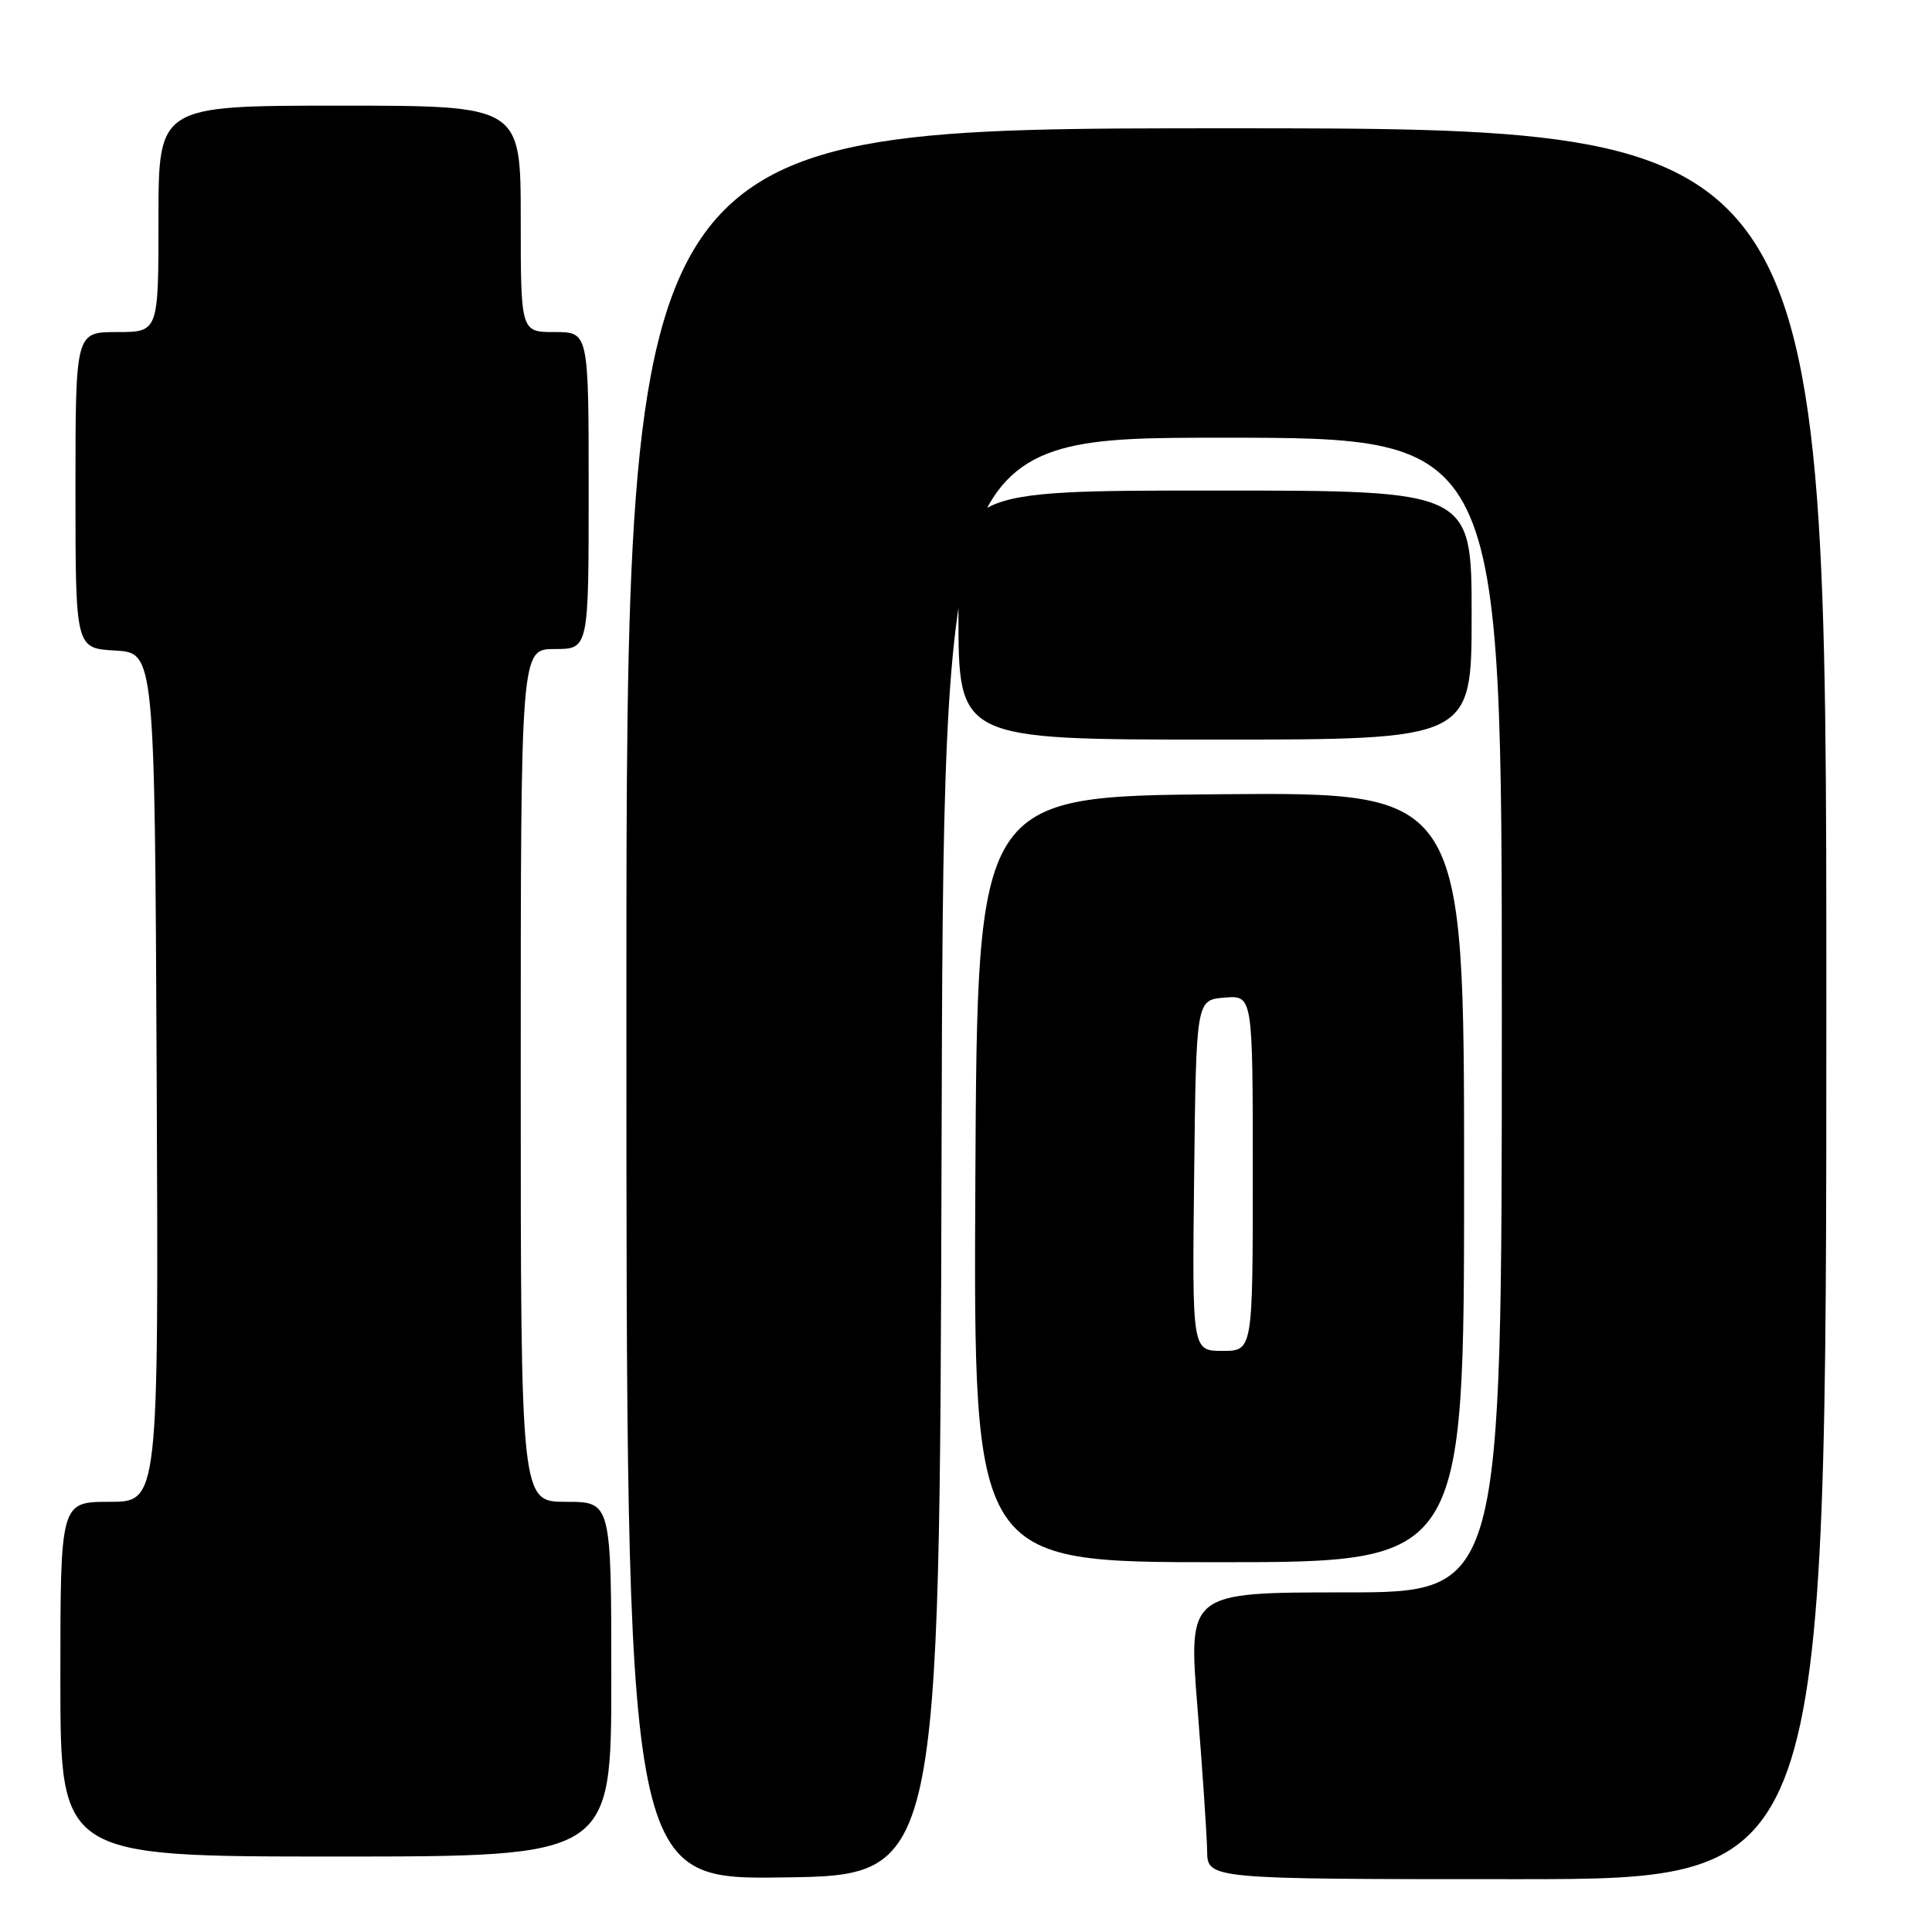 <?xml version="1.0" encoding="UTF-8" standalone="no"?>
<!DOCTYPE svg PUBLIC "-//W3C//DTD SVG 1.1//EN" "http://www.w3.org/Graphics/SVG/1.1/DTD/svg11.dtd" >
<svg xmlns="http://www.w3.org/2000/svg" xmlns:xlink="http://www.w3.org/1999/xlink" version="1.1" viewBox="0 0 256 256">
 <g >
 <path fill="currentColor"
d=" M 124.76 153.25 C 125.01 58.00 125.01 58.00 162.01 58.00 C 199.00 58.00 199.00 58.00 199.00 134.50 C 199.00 211.00 199.00 211.00 178.22 211.00 C 157.45 211.00 157.45 211.00 158.67 226.25 C 159.34 234.64 159.92 243.19 159.95 245.25 C 160.00 249.00 160.00 249.00 201.00 249.00 C 242.00 249.00 242.00 249.00 242.00 133.00 C 242.00 17.00 242.00 17.00 162.50 17.00 C 83.00 17.00 83.00 17.00 83.00 133.02 C 83.00 249.04 83.00 249.04 103.75 248.77 C 124.50 248.50 124.50 248.50 124.76 153.25 Z  M 81.00 222.50 C 81.00 199.00 81.00 199.00 75.00 199.00 C 69.00 199.00 69.00 199.00 69.00 142.50 C 69.00 86.00 69.00 86.00 73.50 86.00 C 78.00 86.00 78.00 86.00 78.00 65.00 C 78.00 44.00 78.00 44.00 73.50 44.00 C 69.00 44.00 69.00 44.00 69.00 29.00 C 69.00 14.00 69.00 14.00 45.00 14.00 C 21.00 14.00 21.00 14.00 21.00 29.00 C 21.00 44.00 21.00 44.00 15.50 44.00 C 10.00 44.00 10.00 44.00 10.00 64.95 C 10.00 85.90 10.00 85.90 15.25 86.20 C 20.50 86.50 20.50 86.50 20.76 142.75 C 21.02 199.00 21.02 199.00 14.51 199.00 C 8.00 199.00 8.00 199.00 8.00 222.50 C 8.00 246.00 8.00 246.00 44.50 246.00 C 81.00 246.00 81.00 246.00 81.00 222.50 Z  M 194.00 155.99 C 194.00 104.97 194.00 104.97 161.75 105.24 C 129.50 105.50 129.50 105.50 129.24 156.25 C 128.98 207.00 128.98 207.00 161.49 207.00 C 194.00 207.00 194.00 207.00 194.00 155.99 Z  M 195.00 81.50 C 195.00 65.00 195.00 65.00 161.00 65.00 C 127.00 65.00 127.00 65.00 127.00 81.50 C 127.00 98.00 127.00 98.00 161.00 98.00 C 195.00 98.00 195.00 98.00 195.00 81.50 Z  M 158.23 155.75 C 158.50 132.50 158.50 132.50 162.25 132.19 C 166.00 131.88 166.00 131.88 166.00 155.44 C 166.00 179.00 166.00 179.00 161.98 179.00 C 157.96 179.00 157.96 179.00 158.23 155.75 Z "/>
</g>
</svg>